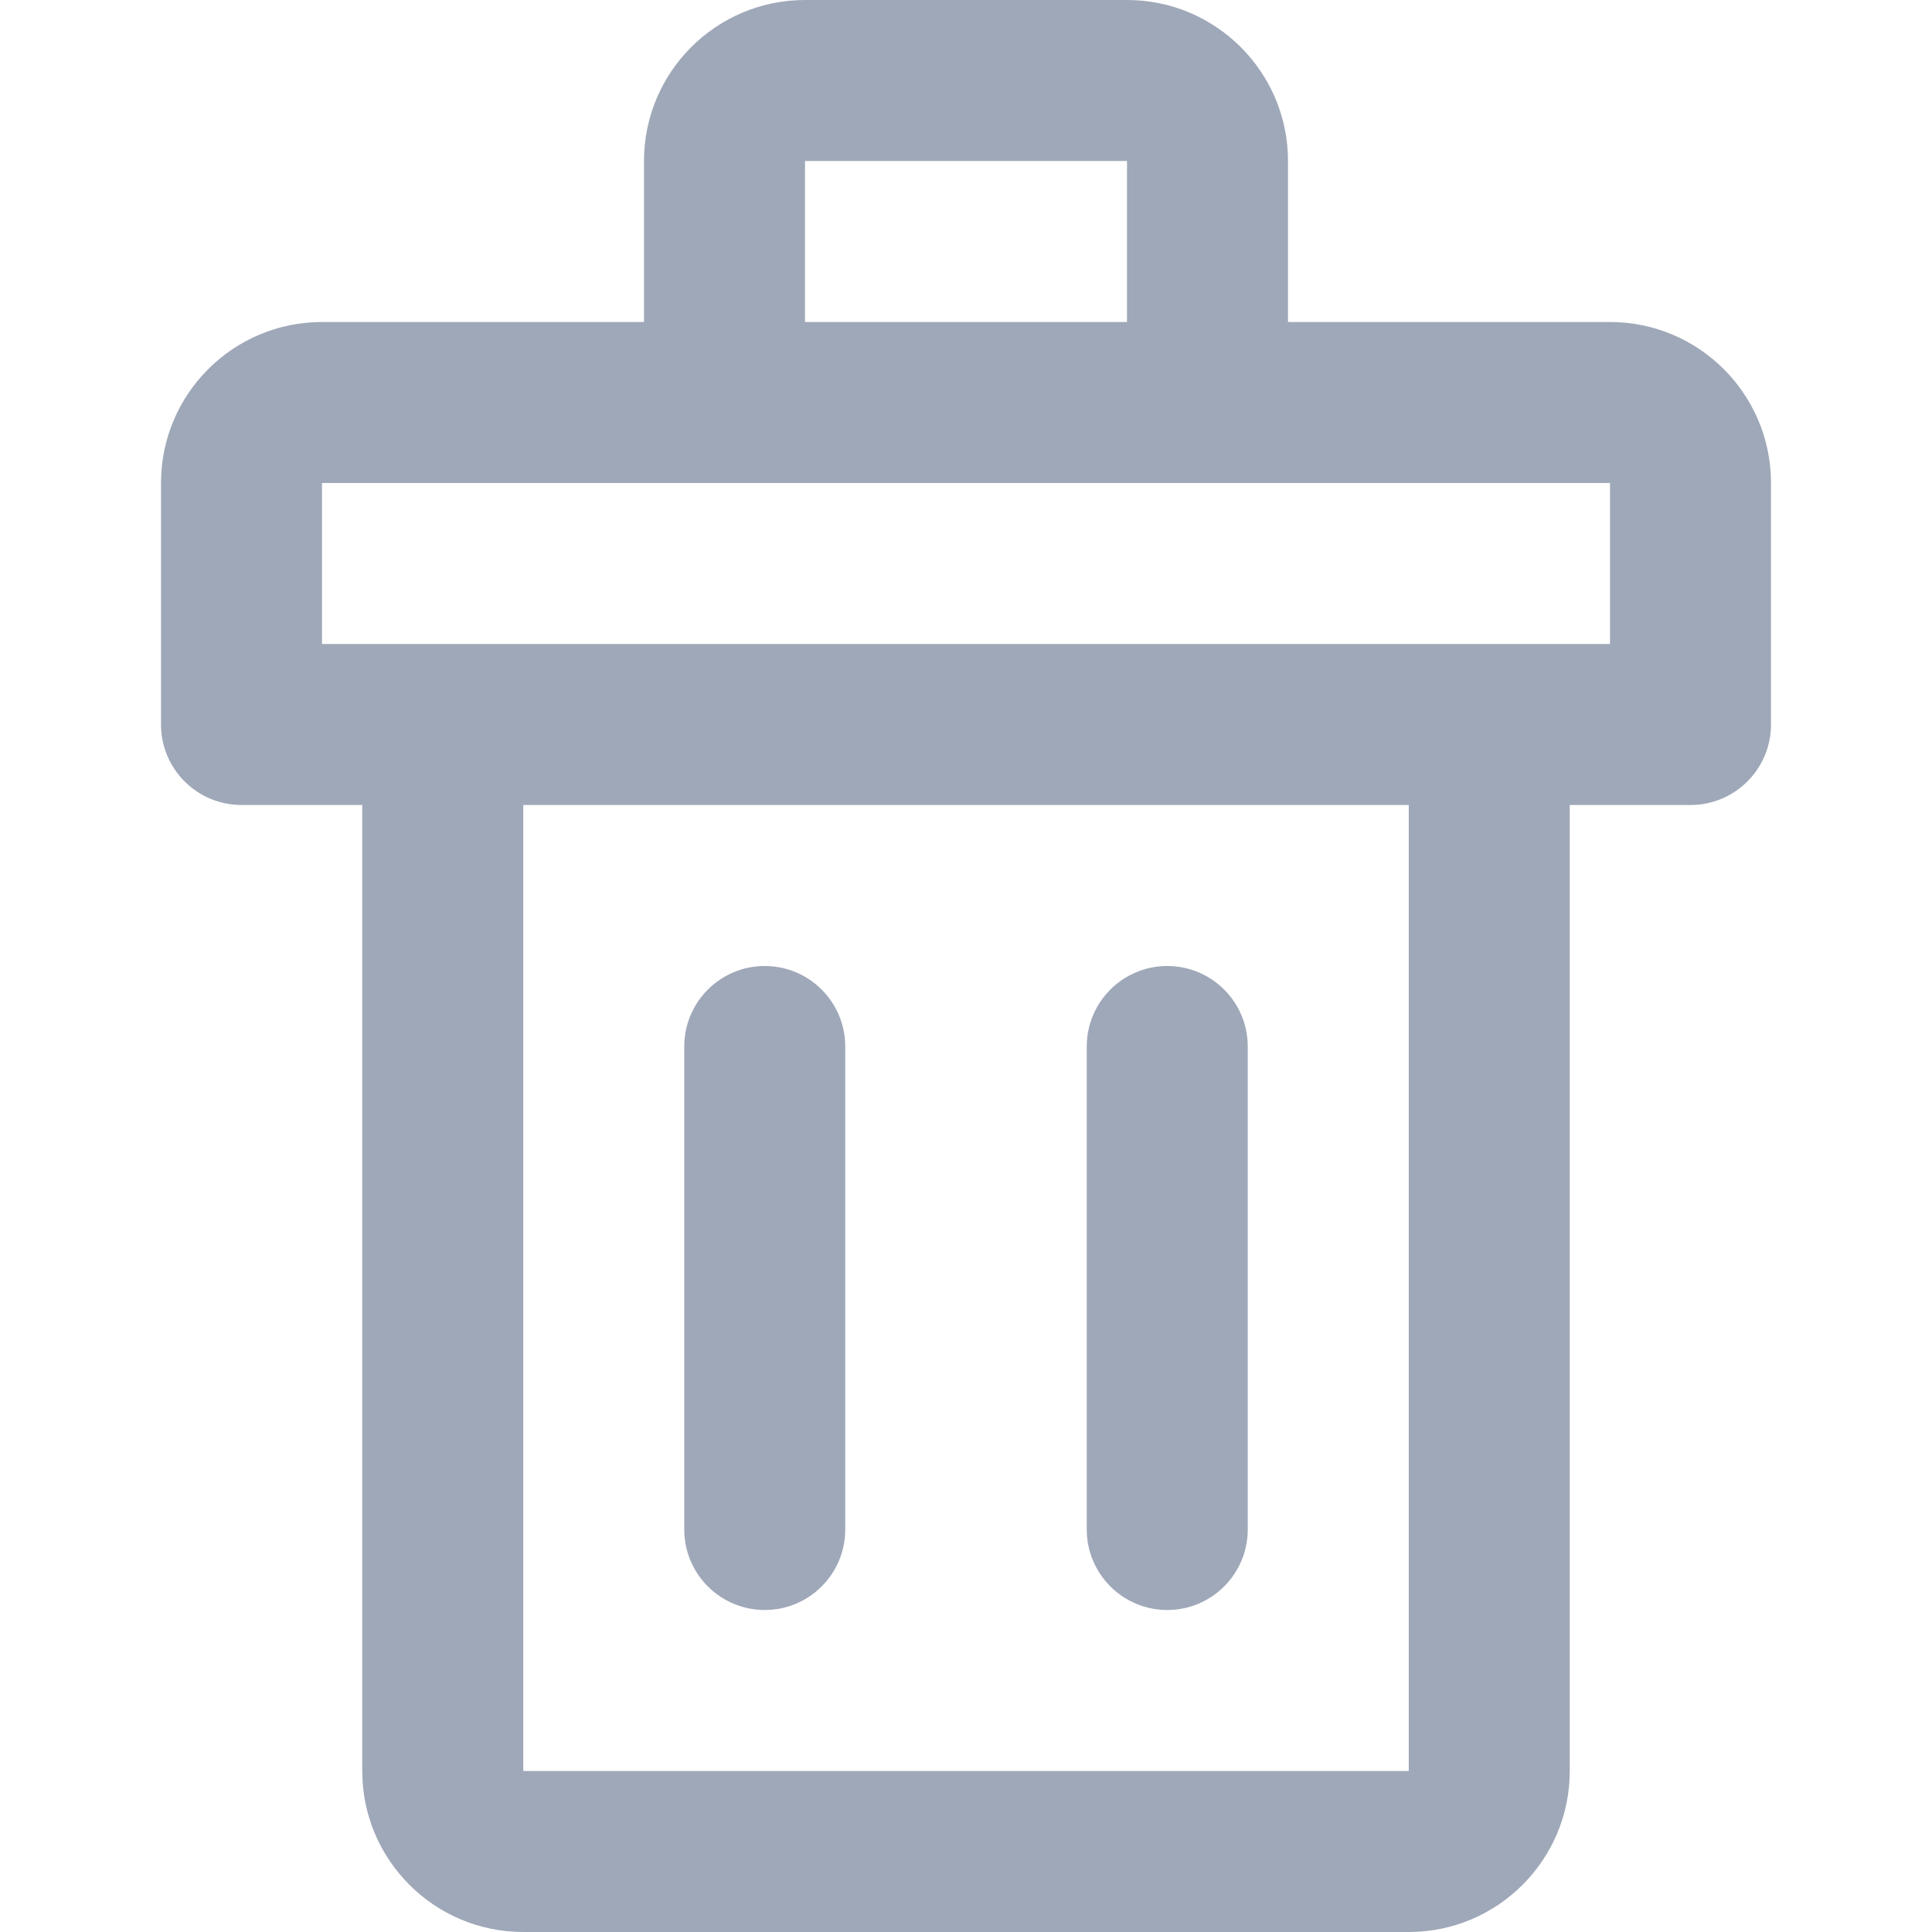 <svg width="12" height="12" viewBox="0 0 12 12" fill="none" xmlns="http://www.w3.org/2000/svg">
<path d="M3.25 12H8.75C9.302 12 9.75 11.552 9.75 11V5H10.5C10.776 5 11 4.776 11 4.5V3C11 2.448 10.552 2 10 2H8V1C8 0.448 7.552 0 7 0H5C4.448 0 4 0.448 4 1V2H2C1.448 2 1 2.448 1 3V4.5C1 4.776 1.224 5 1.5 5H2.25V11C2.25 11.552 2.698 12 3.25 12ZM8.75 11H3.25V5H8.75V11ZM5 1H7V2H5V1ZM2 3H10V4H2L2 3Z" fill="#2B3E62" fill-opacity="0.45"/>
<path d="M7.25 10C7.526 10 7.75 9.776 7.75 9.5V6.5C7.75 6.224 7.526 6 7.25 6C6.974 6 6.75 6.224 6.75 6.5V9.5C6.75 9.776 6.974 10 7.25 10Z" fill="#2B3E62" fill-opacity="0.45"/>
<path d="M4.75 10C5.026 10 5.25 9.776 5.25 9.5V6.5C5.25 6.224 5.026 6 4.75 6C4.474 6 4.25 6.224 4.25 6.5V9.5C4.25 9.776 4.474 10 4.75 10Z" fill="#2B3E62" fill-opacity="0.45"/>
</svg>

